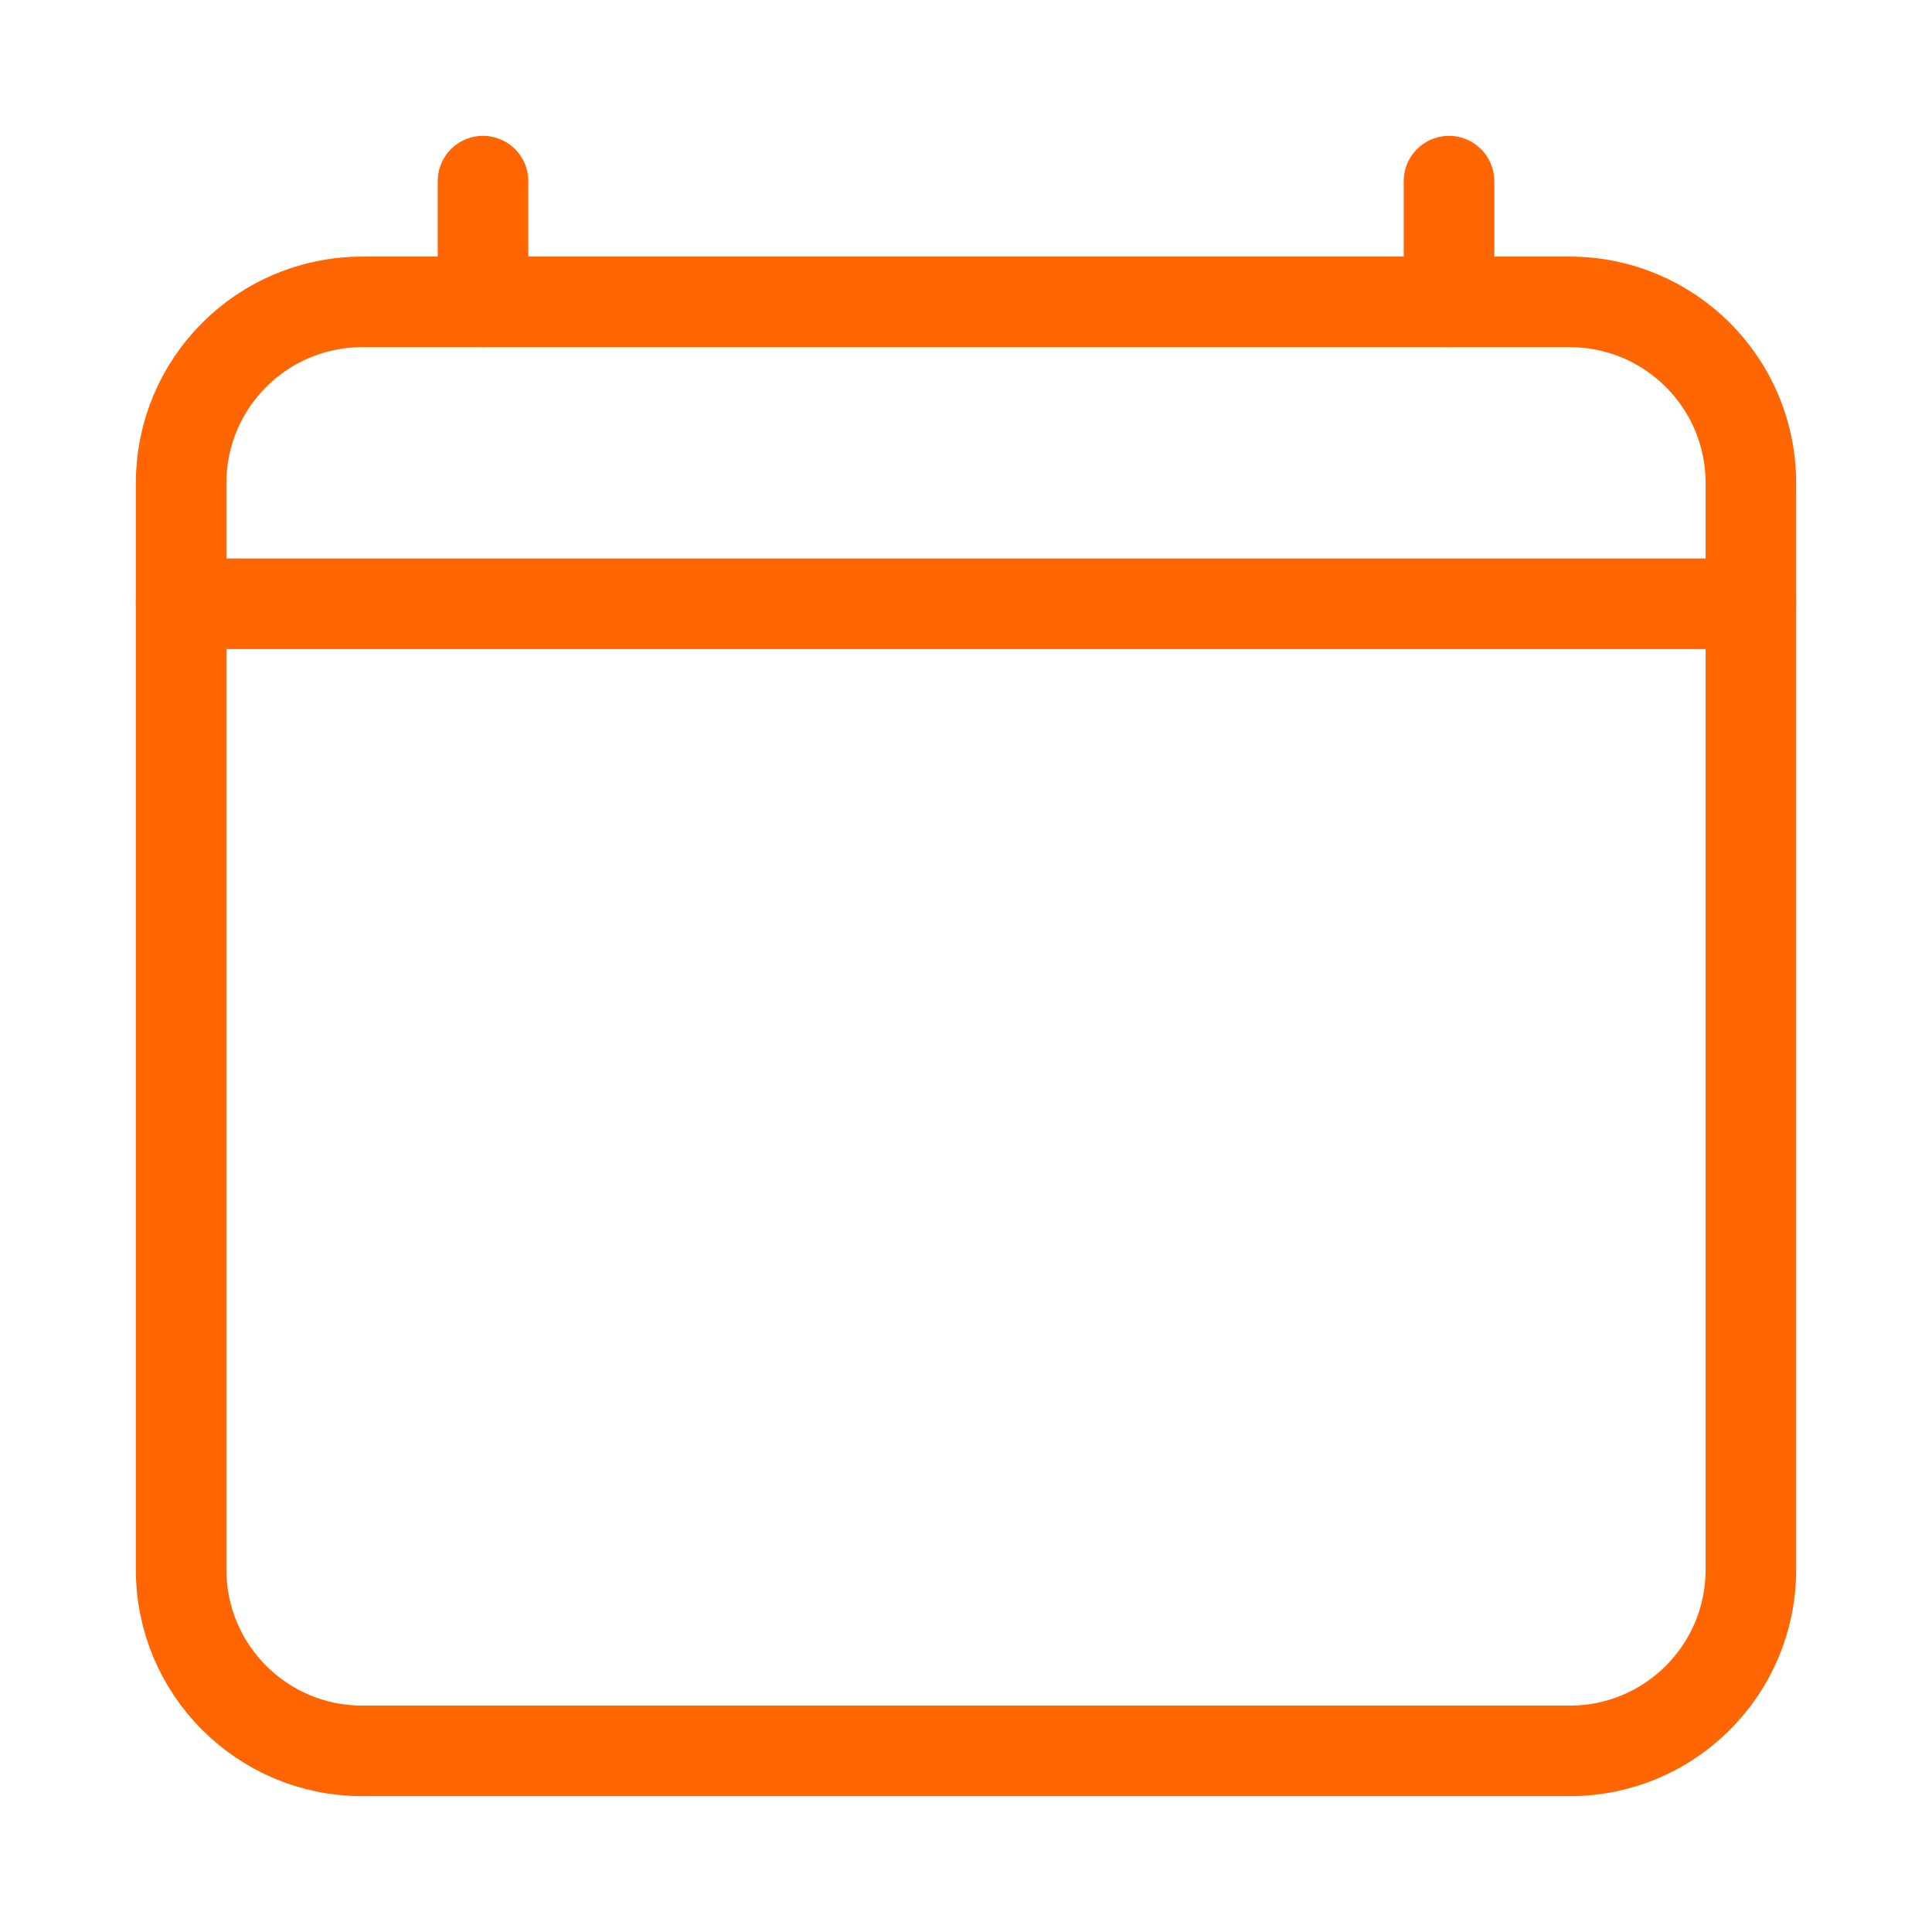 <svg width="32" height="32" viewBox="0 0 32 32" fill="none" xmlns="http://www.w3.org/2000/svg">
<g id="Icon / calendar-clear-outline">
<path id="Vector" d="M26 5H6C4.343 5 3 6.343 3 8V26C3 27.657 4.343 29 6 29H26C27.657 29 29 27.657 29 26V8C29 6.343 27.657 5 26 5Z" stroke="#FF6500" stroke-width="1.5" stroke-linejoin="round"/>
<path id="Vector_2" d="M8 3V5M24 3V5M29 10H3" stroke="#FF6500" stroke-width="1.5" stroke-linecap="round" stroke-linejoin="round"/>
</g>
</svg>
